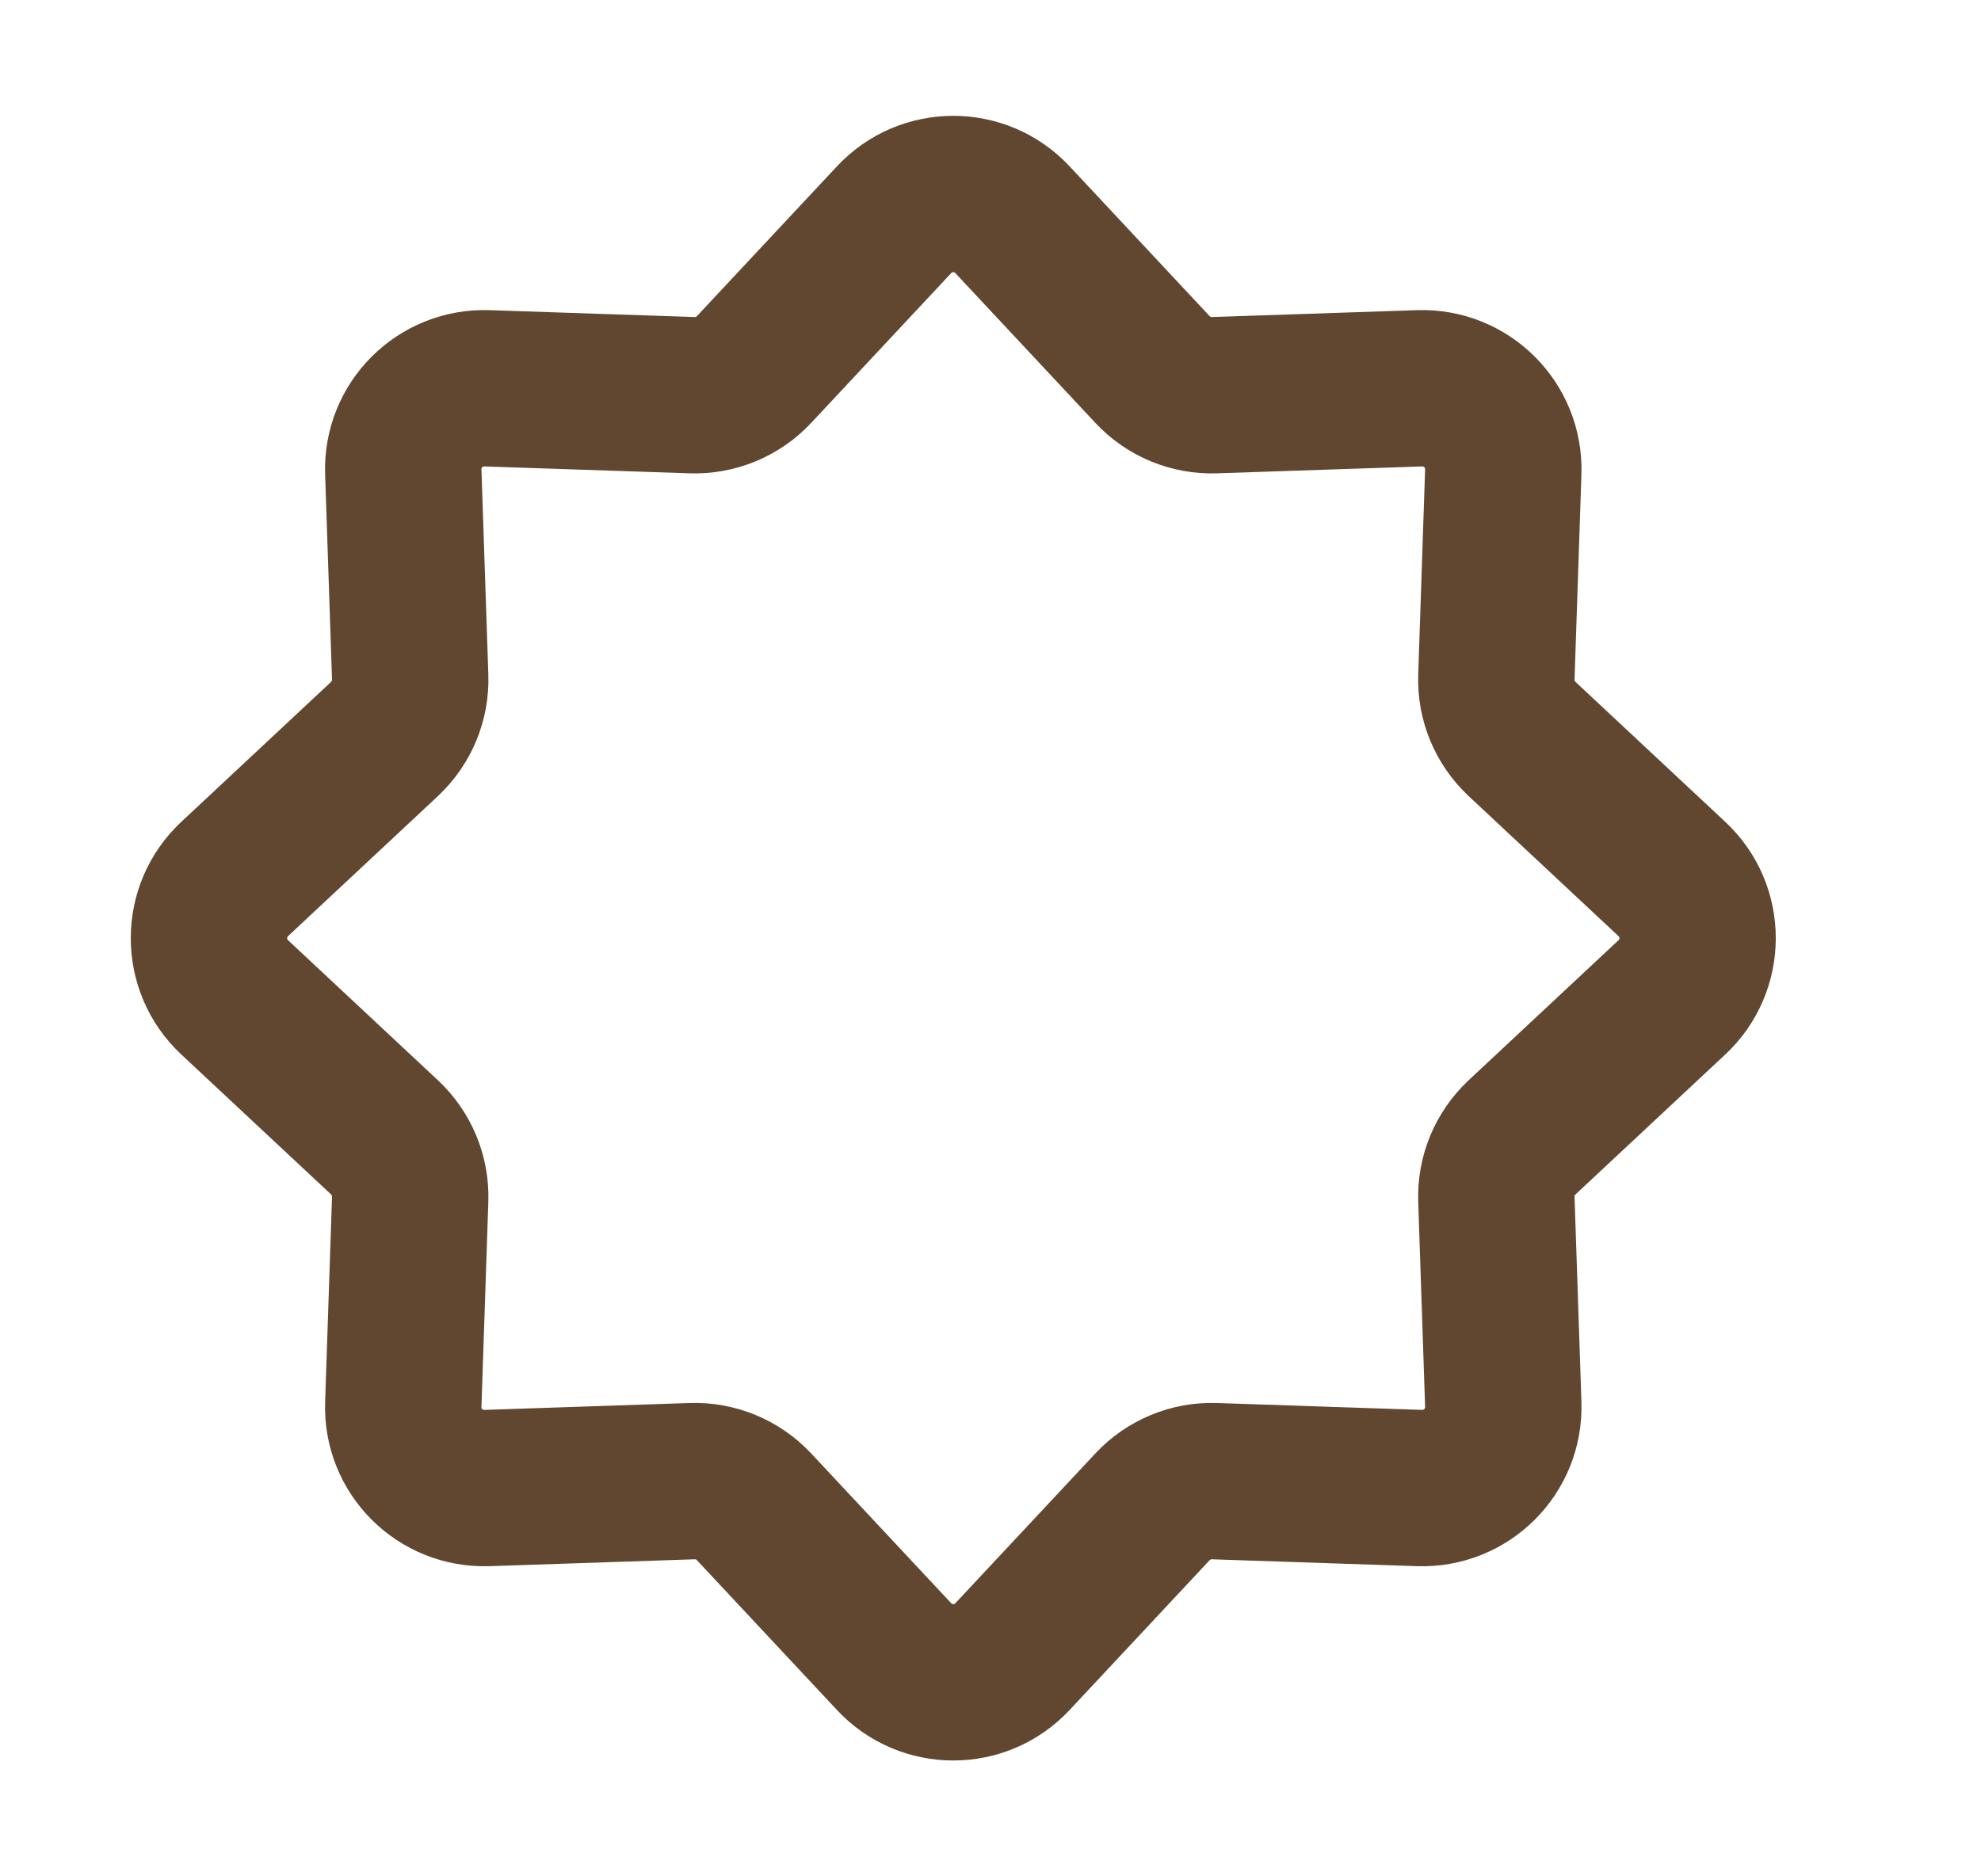 <svg width="19" height="18" viewBox="0 0 19 18" fill="none" xmlns="http://www.w3.org/2000/svg">
<path d="M8.575 2.108C8.882 1.779 9.404 1.779 9.711 2.108L11.054 3.545C11.207 3.709 11.424 3.799 11.649 3.791L13.614 3.725C14.064 3.71 14.433 4.078 14.418 4.528L14.352 6.494C14.344 6.719 14.434 6.935 14.598 7.089L16.035 8.432C16.364 8.739 16.364 9.261 16.035 9.568L14.598 10.911C14.434 11.065 14.344 11.281 14.352 11.506L14.418 13.472C14.433 13.922 14.064 14.29 13.614 14.275L11.649 14.209C11.424 14.201 11.207 14.291 11.054 14.455L9.711 15.892C9.404 16.221 8.882 16.221 8.575 15.892L7.232 14.455C7.078 14.291 6.861 14.201 6.637 14.209L4.671 14.275C4.221 14.29 3.852 13.922 3.868 13.472L3.934 11.506C3.942 11.281 3.852 11.065 3.688 10.911L2.251 9.568C1.922 9.261 1.922 8.739 2.251 8.432L3.688 7.089C3.852 6.935 3.942 6.719 3.934 6.494L3.868 4.528C3.852 4.078 4.221 3.71 4.671 3.725L6.637 3.791C6.861 3.799 7.078 3.709 7.232 3.545L8.575 2.108Z" stroke="#614730" stroke-width="1.5"/>
</svg>

